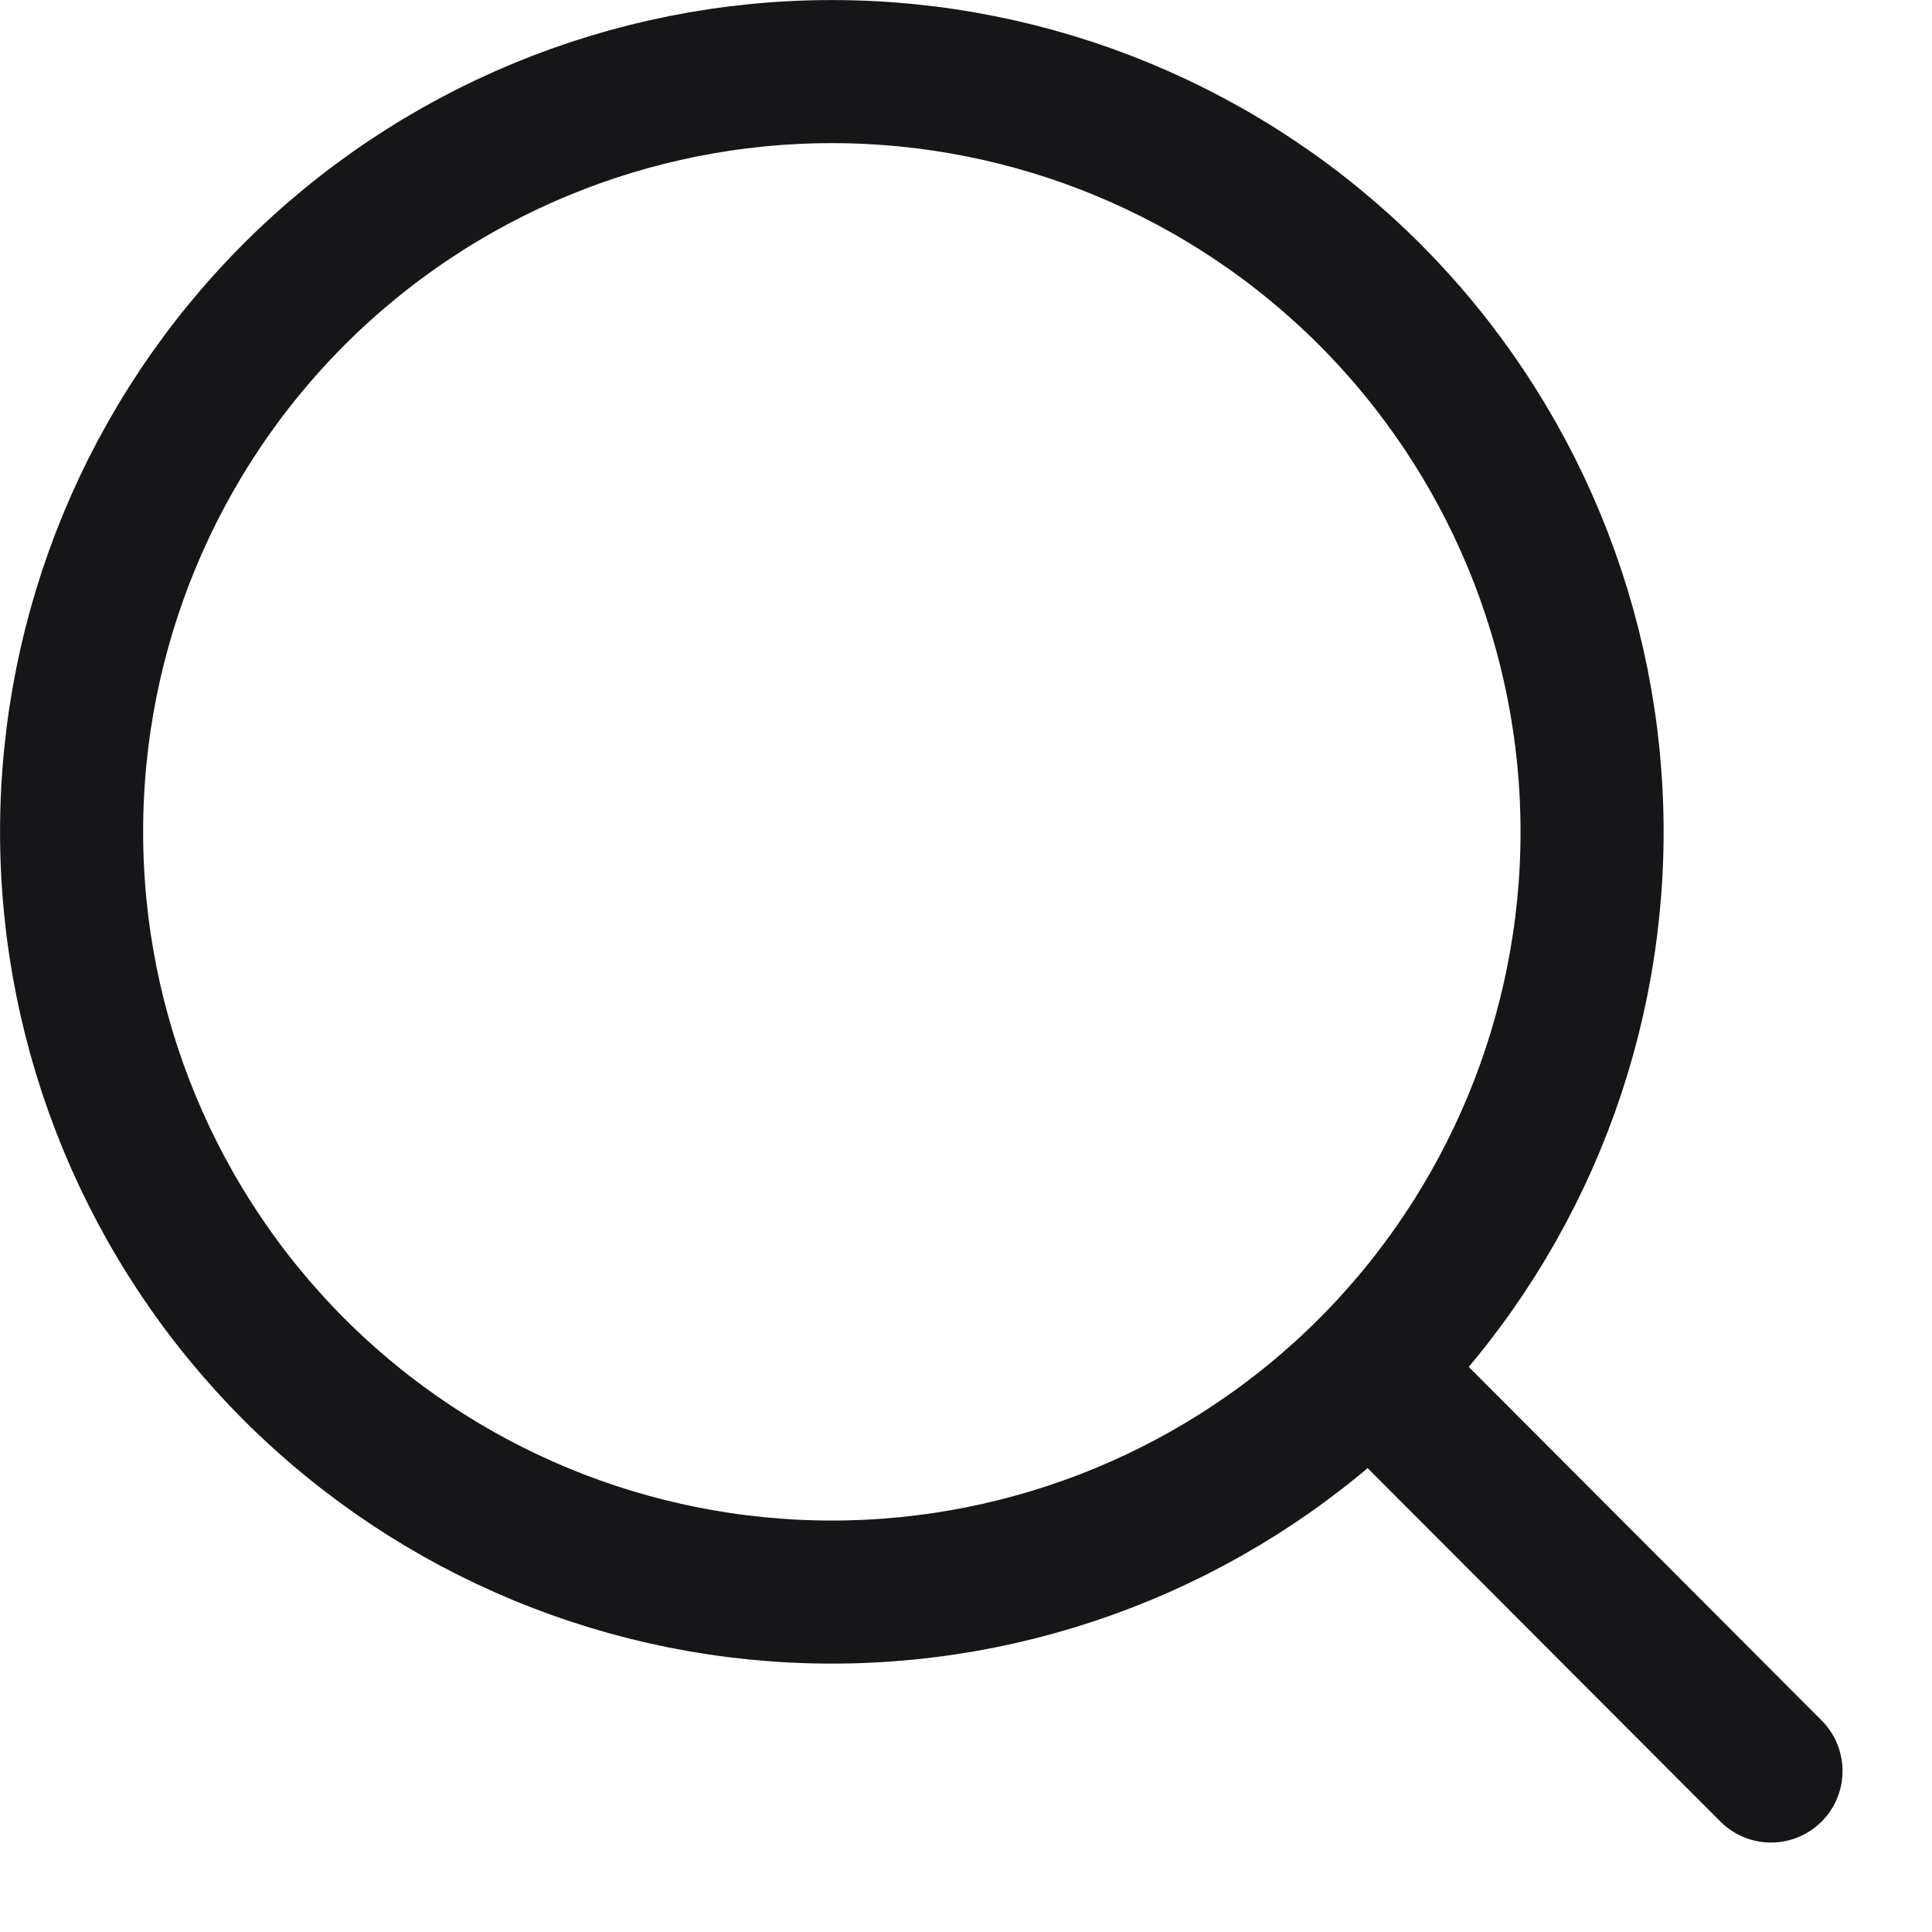 <svg width="18" height="18" viewBox="0 0 18 18" fill="none" xmlns="http://www.w3.org/2000/svg">
<path d="M16.5 16.5L12.762 12.755M14.833 7.75C14.833 9.629 14.087 11.43 12.759 12.759C11.43 14.087 9.629 14.833 7.75 14.833C5.871 14.833 4.07 14.087 2.741 12.759C1.413 11.43 0.667 9.629 0.667 7.75C0.667 5.871 1.413 4.07 2.741 2.741C4.07 1.413 5.871 0.667 7.75 0.667C9.629 0.667 11.43 1.413 12.759 2.741C14.087 4.07 14.833 5.871 14.833 7.75V7.75Z" stroke="#161518" stroke-width="1.333" stroke-linecap="round"/>
</svg>
